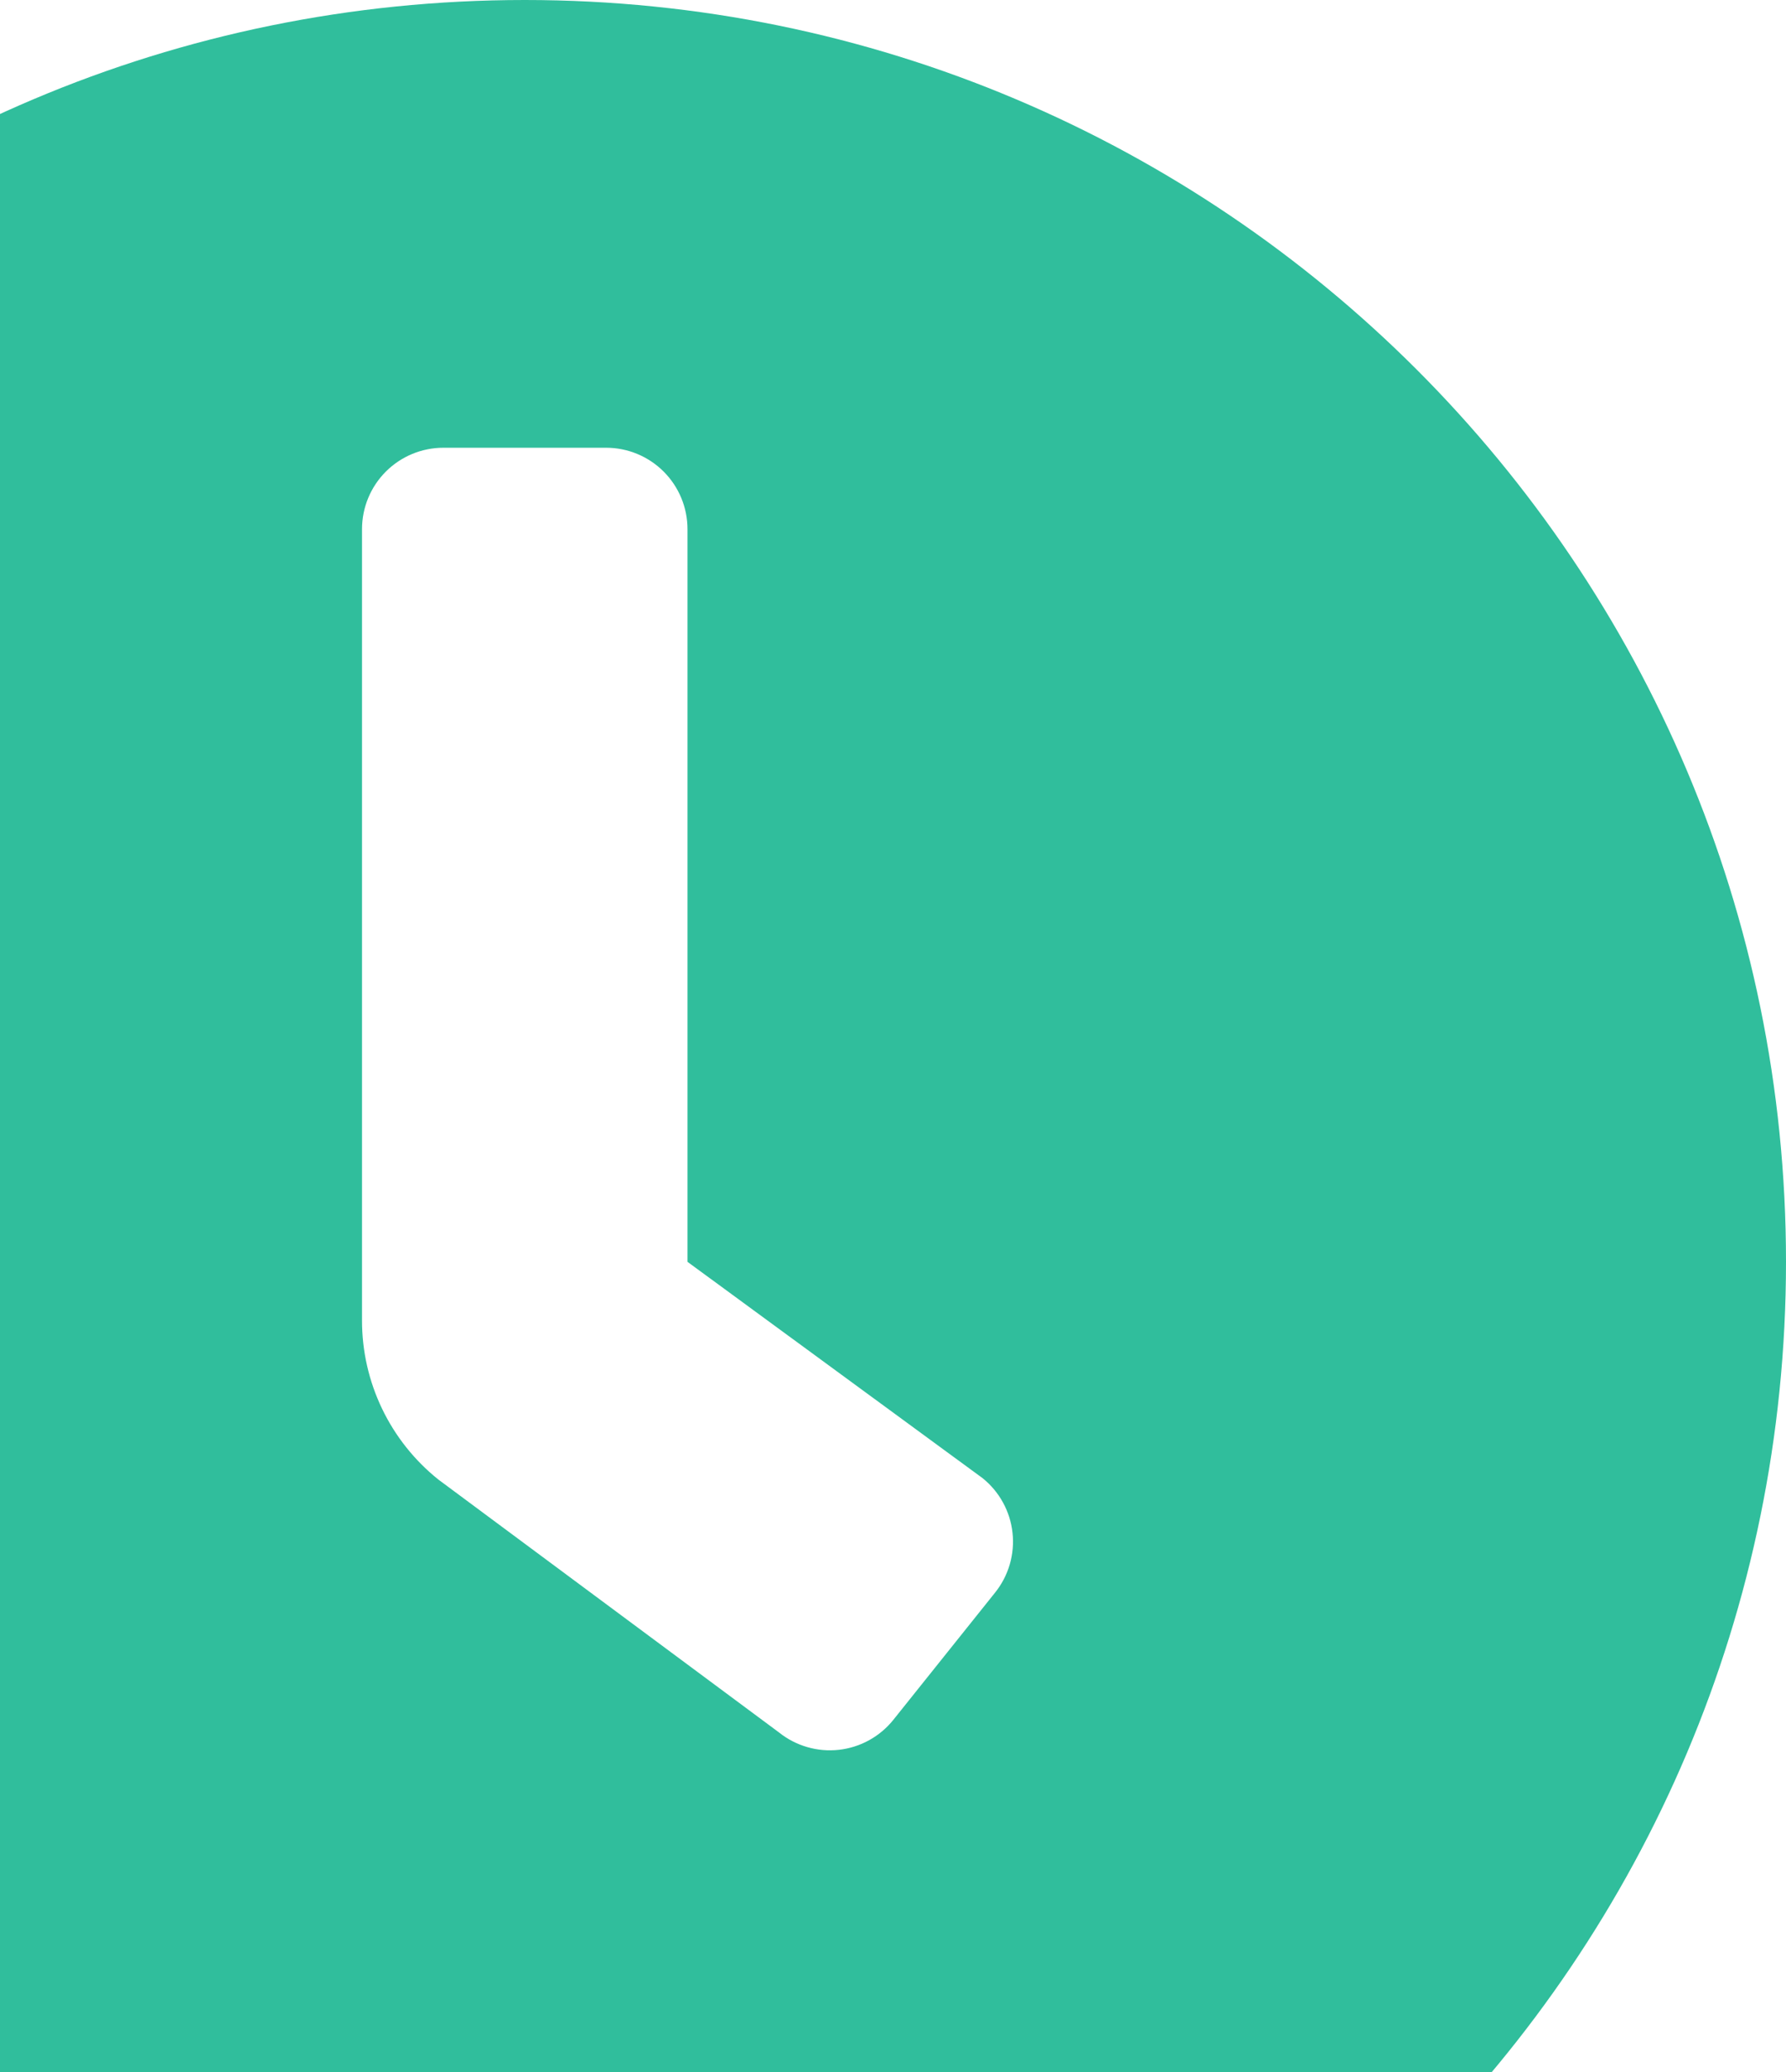 <svg width="194" height="225" viewBox="0 0 194 225" fill="none" xmlns="http://www.w3.org/2000/svg">
<path d="M57 0C-18.681 0 -80 61.319 -80 137C-80 212.681 -18.681 274 57 274C132.681 274 194 212.681 194 137C194 61.319 132.681 0 57 0ZM108.093 172.907L97.045 186.718C96.32 187.624 95.423 188.379 94.407 188.939C93.39 189.499 92.273 189.853 91.119 189.982C89.965 190.11 88.798 190.01 87.683 189.686C86.568 189.363 85.527 188.824 84.621 188.099L47.609 160.633C45.023 158.562 42.935 155.936 41.501 152.95C40.067 149.964 39.322 146.693 39.323 143.38V57.452C39.323 55.107 40.254 52.859 41.911 51.202C43.569 49.544 45.817 48.613 48.161 48.613H65.839C68.183 48.613 70.431 49.544 72.089 51.202C73.746 52.859 74.677 55.107 74.677 57.452V137L106.718 160.478C107.625 161.203 108.38 162.1 108.94 163.118C109.5 164.135 109.854 165.253 109.981 166.407C110.109 167.562 110.008 168.73 109.684 169.845C109.36 170.961 108.82 172.001 108.093 172.907Z" fill="#30BE9C"/>
</svg>
